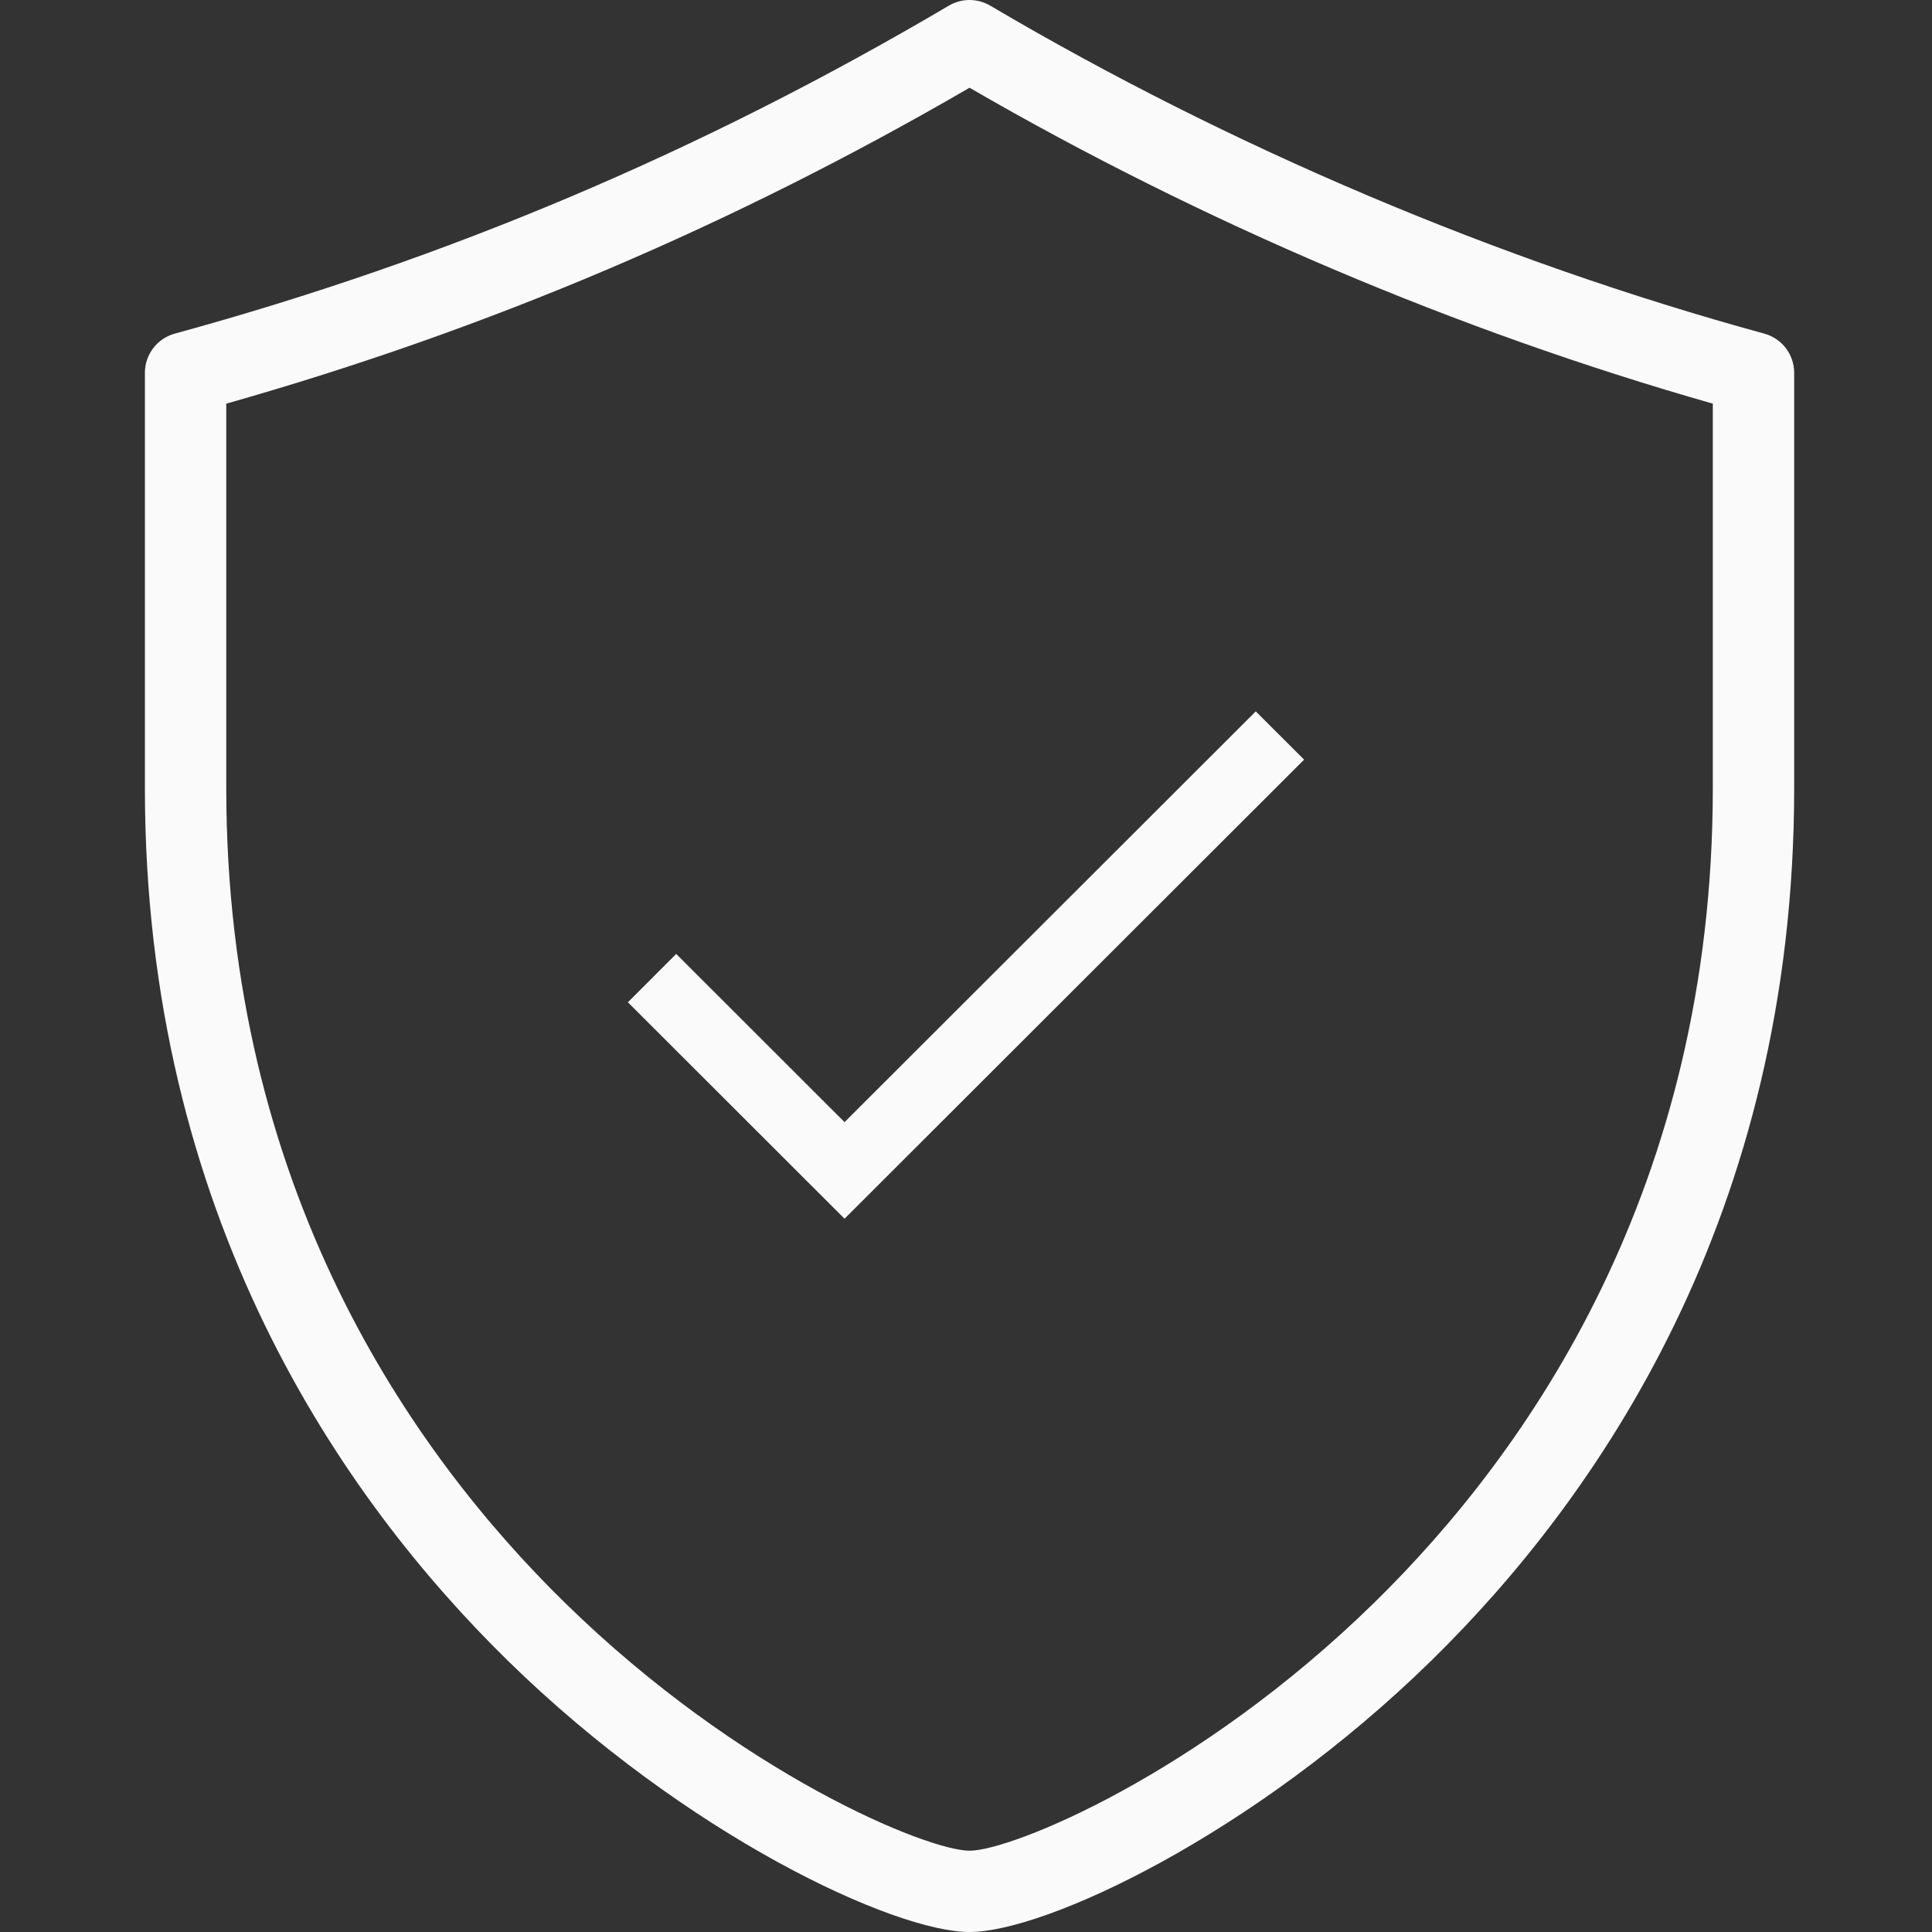 <svg width="80" height="80" viewBox="0 0 80 80" fill="none" xmlns="http://www.w3.org/2000/svg">
<rect x="0" y="0" width="80" height="80" fill="#333333" stroke="none"/>
<path d="M73.053 13.814C62.035 10.798 50.952 6.102 41.003 0.234C40.474 -0.078 39.819 -0.078 39.29 0.234C29.054 6.271 18.57 10.713 7.239 13.814C6.507 14.014 6 14.679 6 15.437V32.632C6 50.339 14.177 62.059 21.036 68.773C28.421 76.002 37.023 80 40.147 80C43.27 80 51.872 76.002 59.257 68.773C66.116 62.059 74.293 50.339 74.293 32.632V15.437C74.293 14.679 73.785 14.014 73.053 13.814ZM70.924 32.632C70.924 49.17 63.297 60.106 56.899 66.369C49.637 73.478 41.872 76.634 40.147 76.634C38.421 76.634 30.656 73.478 23.394 66.369C16.996 60.106 9.369 49.17 9.369 32.632V16.715C20.205 13.641 30.296 9.352 40.147 3.633C49.752 9.2 60.347 13.703 70.924 16.714V32.632Z" fill="#FAFAFA"/>
<path d="M51.998 29.457L34.971 46.465L28 39.5L26 41.502L34.971 50.464L54 31.455L51.998 29.457Z" fill="#FAFAFA"/>
</svg>

